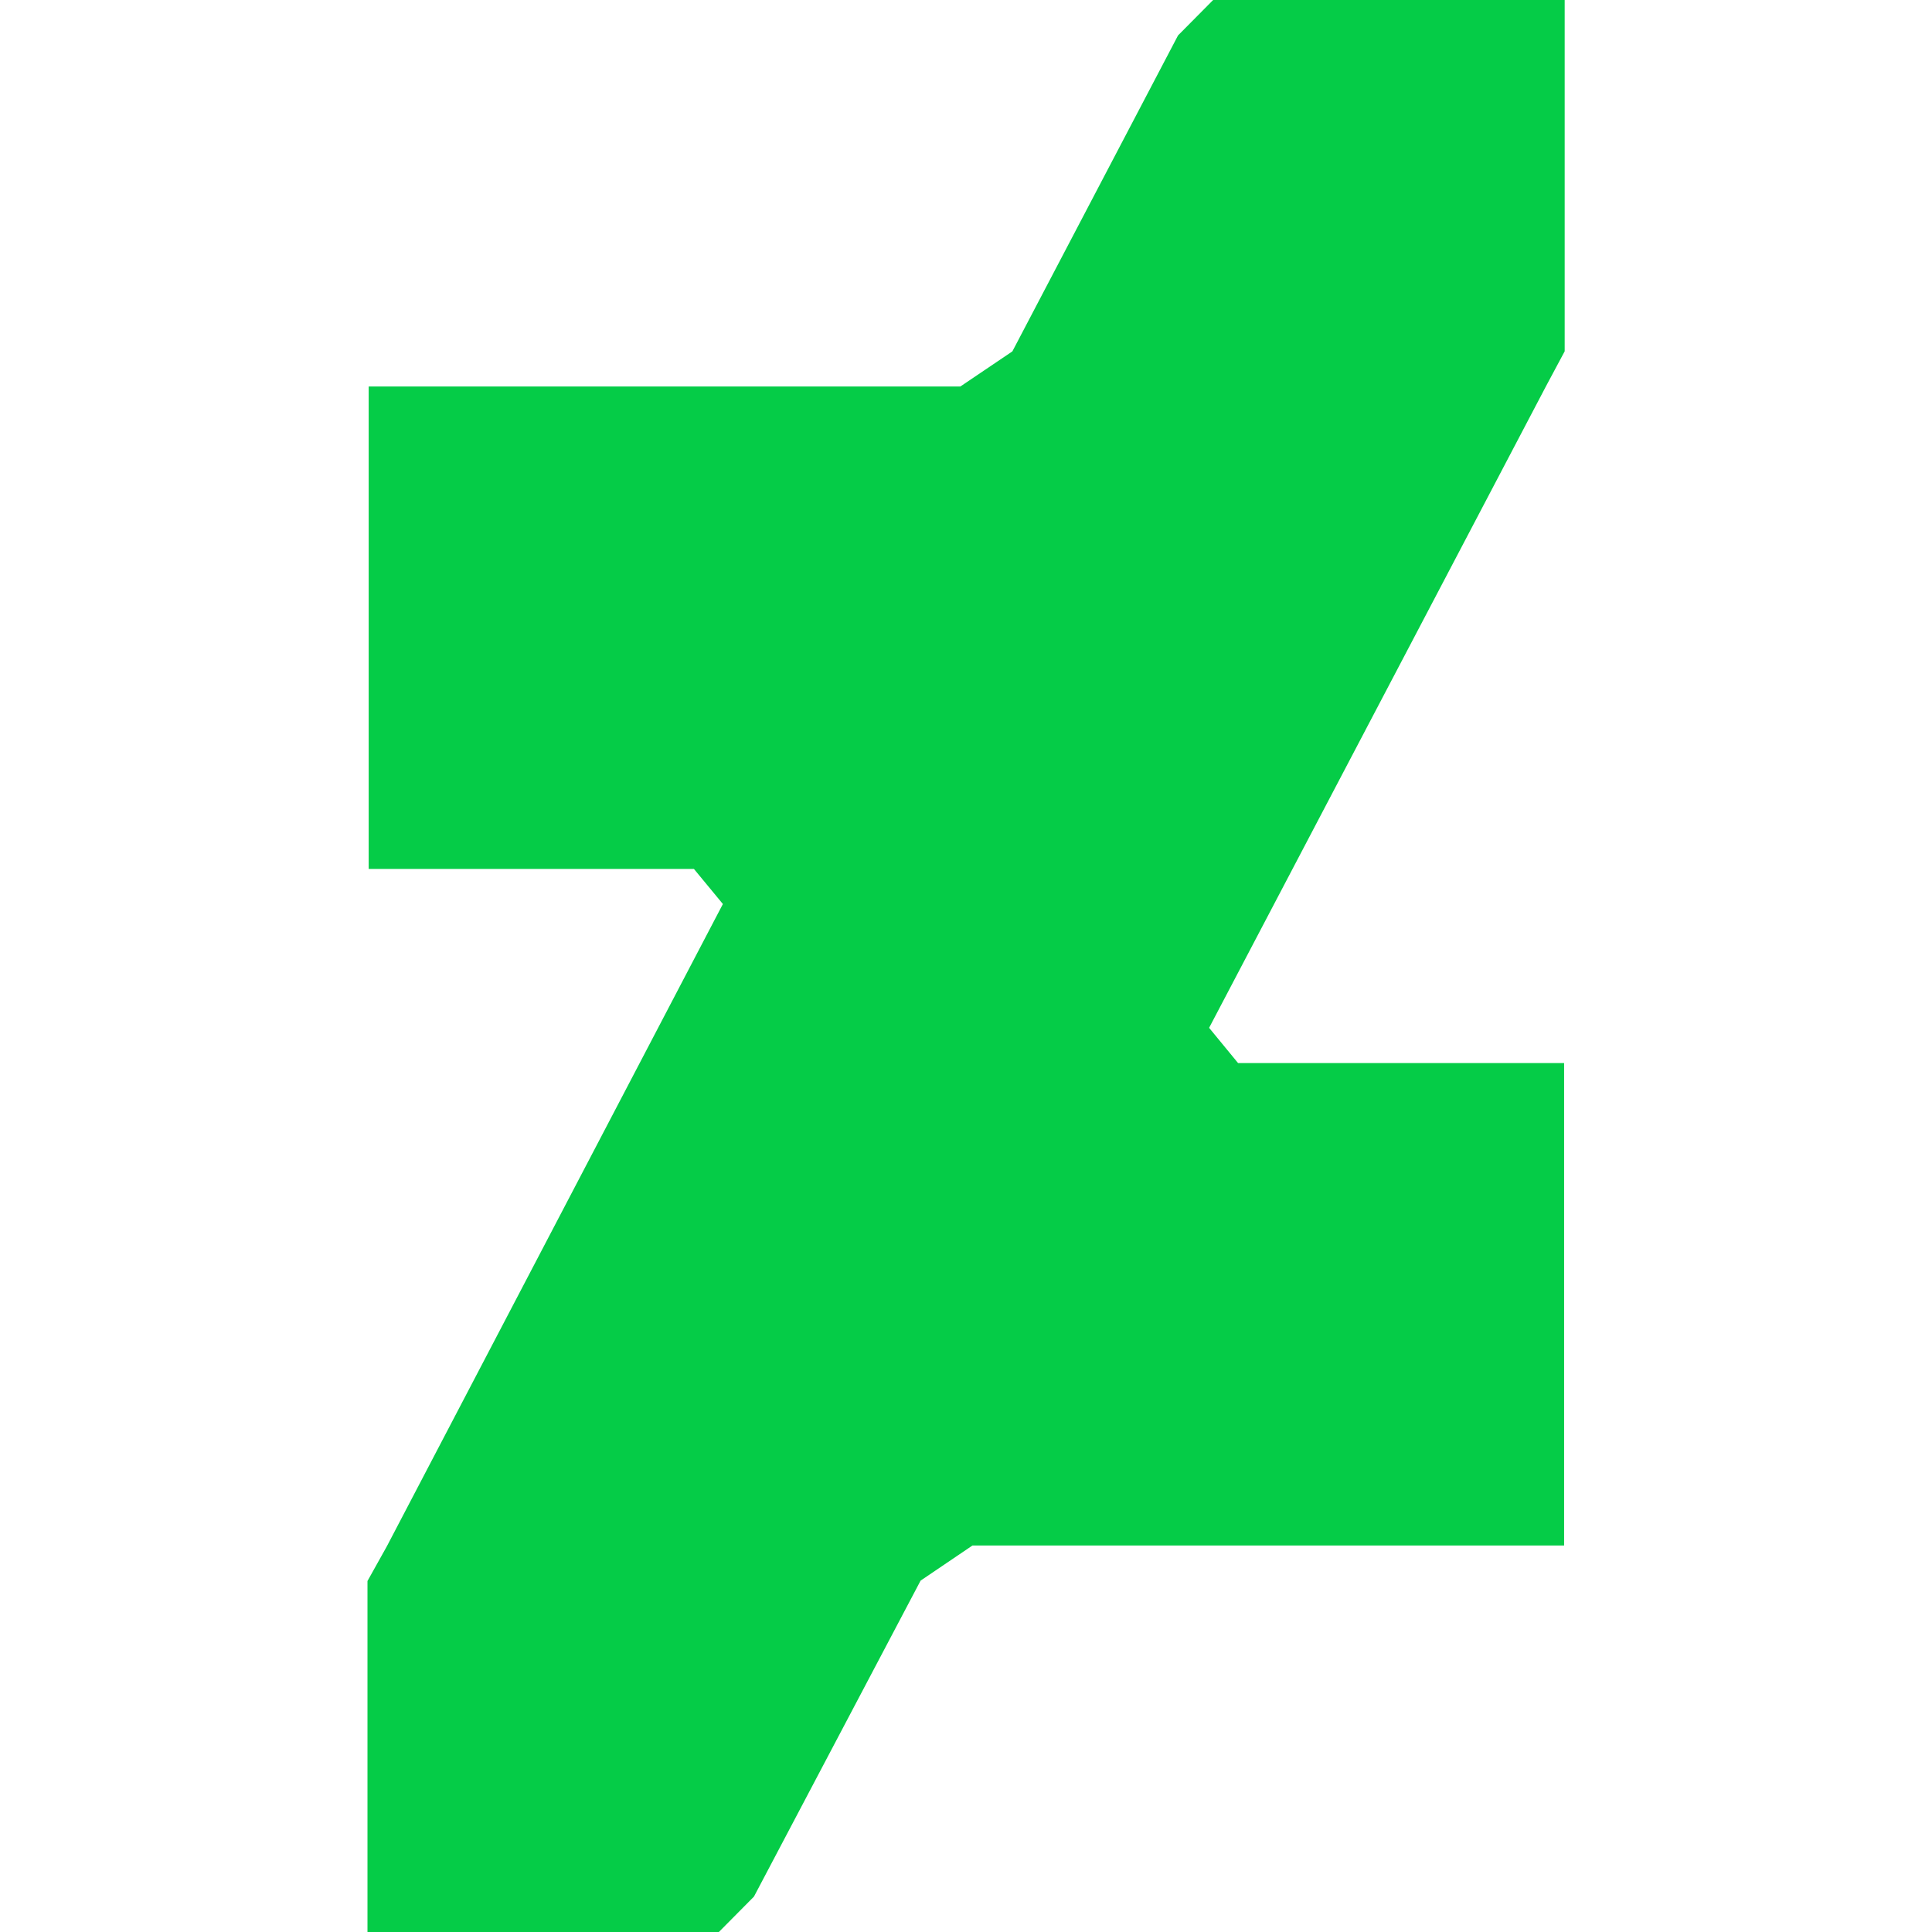 <svg xmlns="http://www.w3.org/2000/svg" width="1024" height="1024"><path fill="#05cc47" d="M819.499 204.544l9.813-18.347V0H642.987l-18.603 18.773-87.808 167.467-27.563 18.603h-313.6v255.701h172.373l15.36 18.603-178.133 340.48-10.24 18.347v186.027h186.24l18.603-18.773 88.32-167.467 27.477-18.603h313.6V563.457h-172.8l-15.36-18.688z"/></svg>